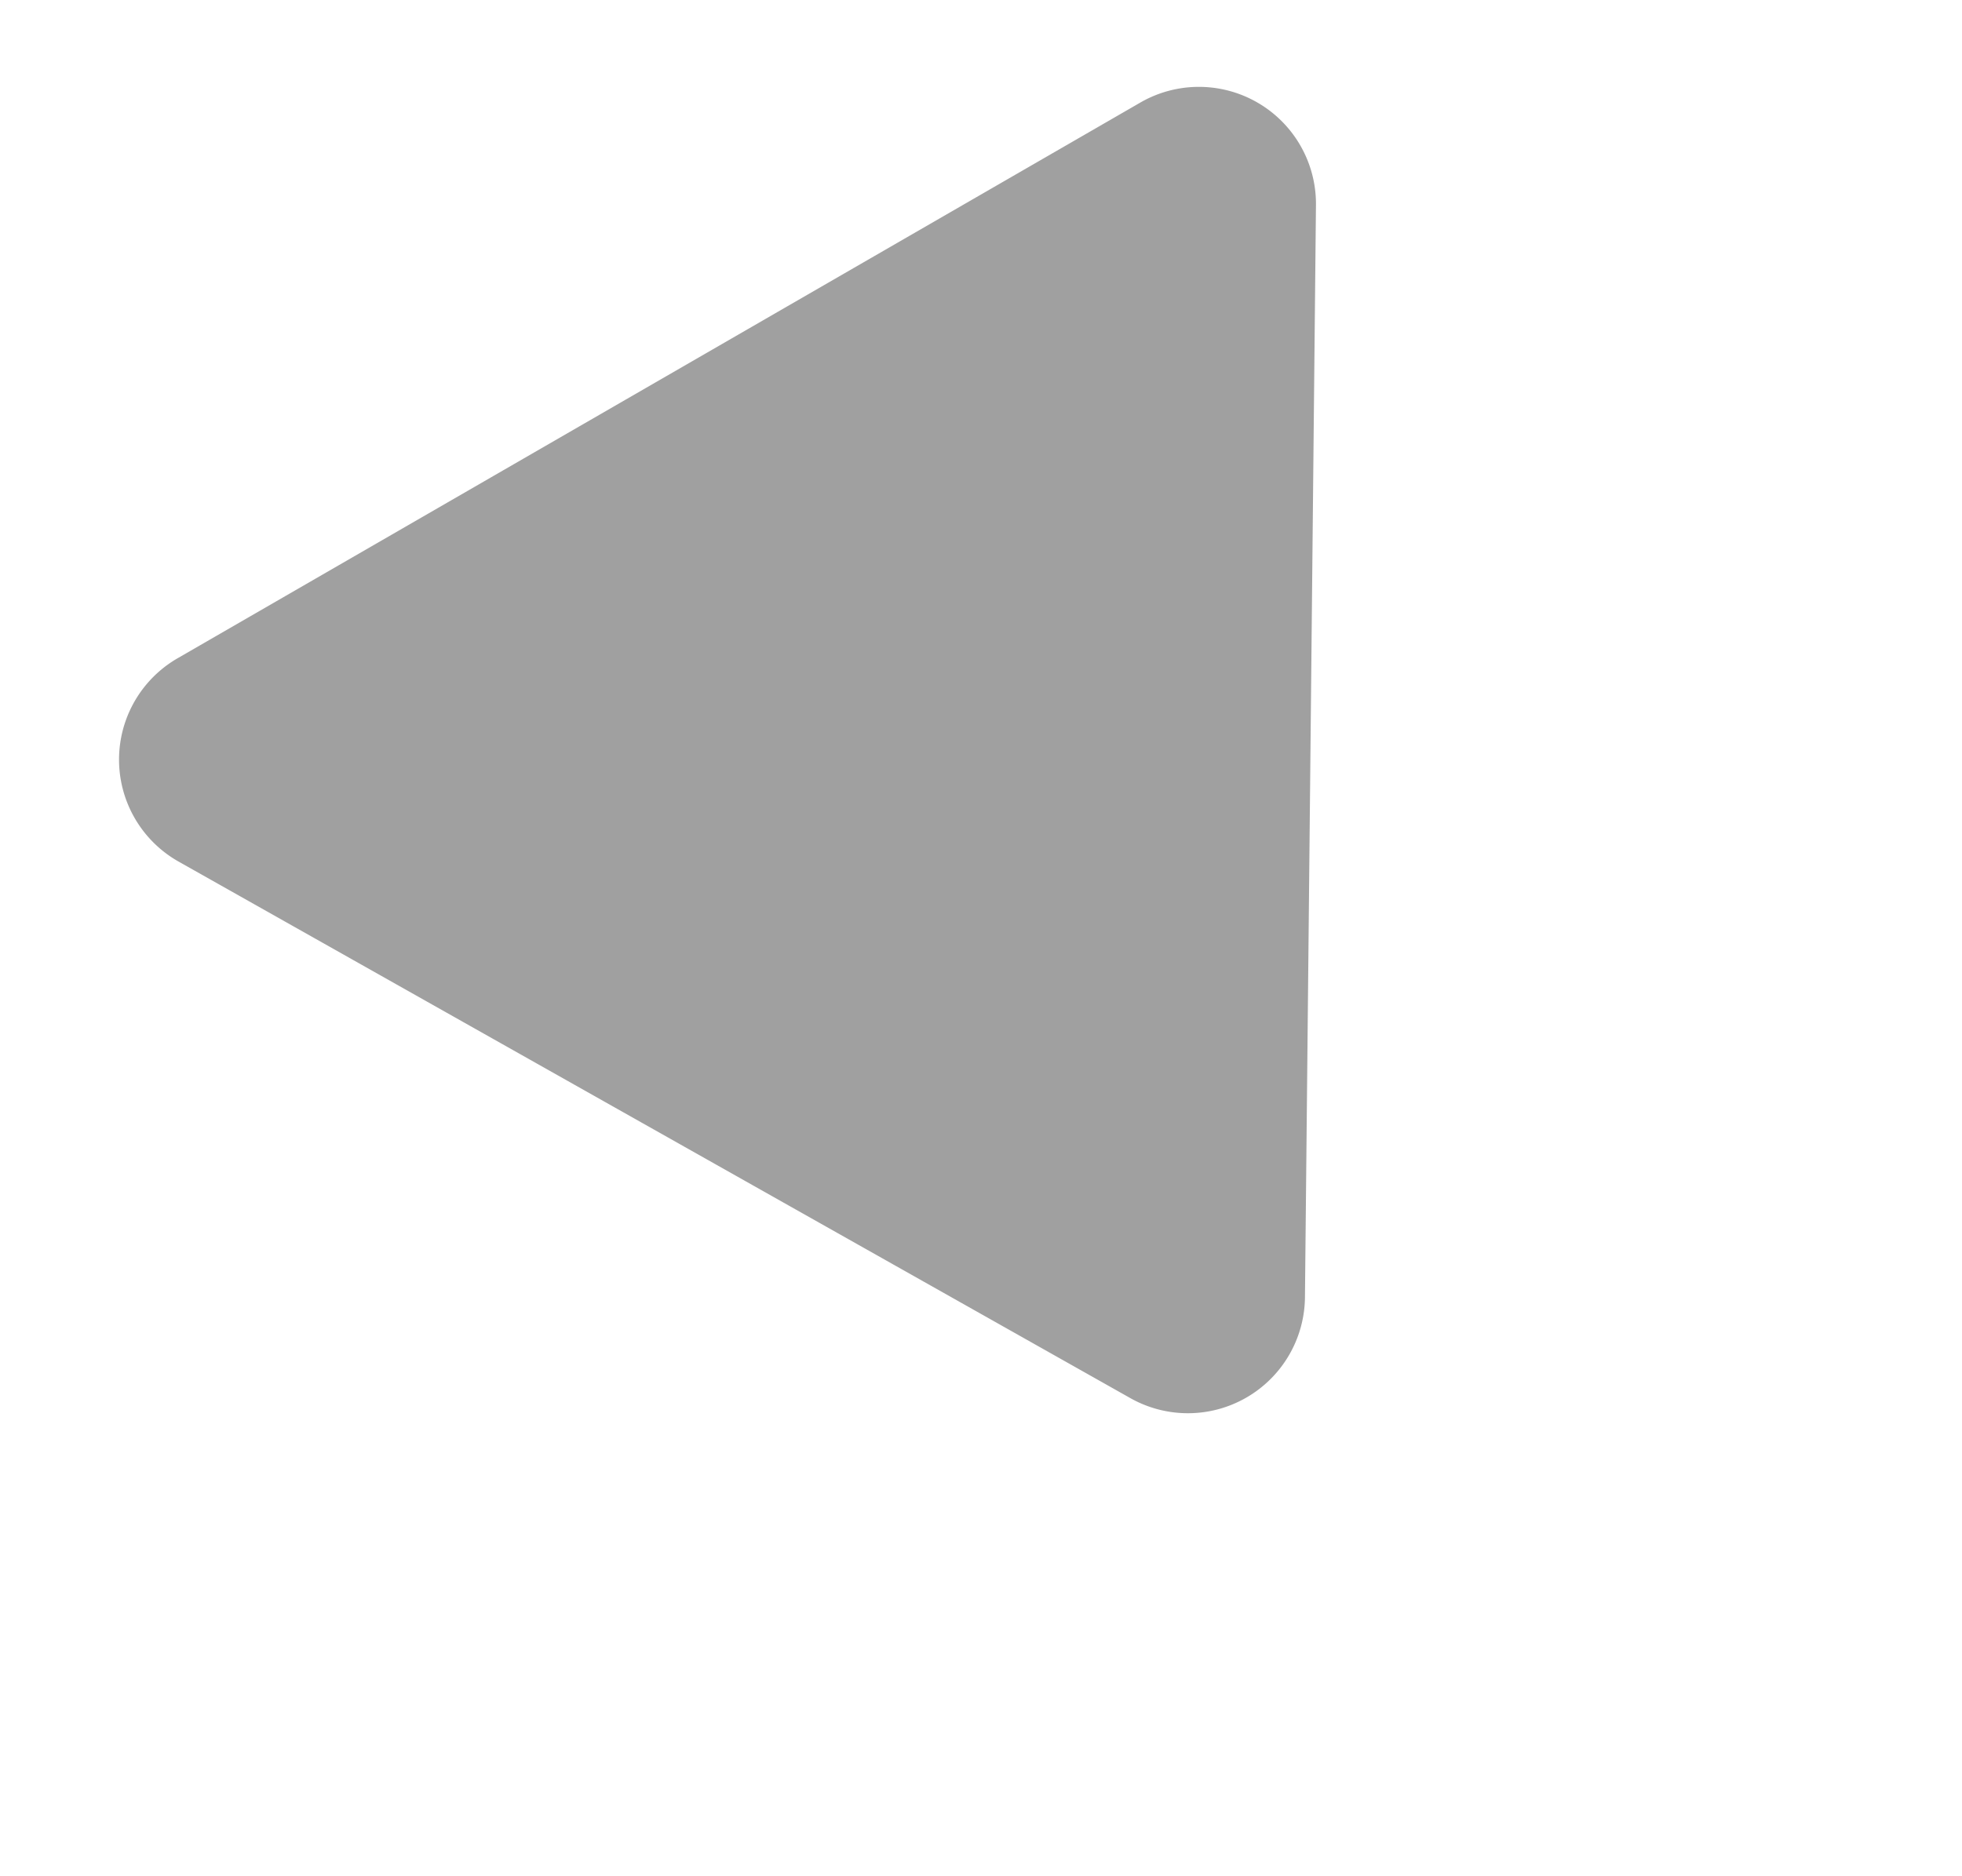 <svg xmlns="http://www.w3.org/2000/svg" width="16.758" height="16.026" viewBox="0 0 16.758 16.026">
  <path id="Polygon_2" data-name="Polygon 2" d="M5.639,1.457a1,1,0,0,1,1.722,0l4.748,8.034A1,1,0,0,1,11.248,11h-9.5A1,1,0,0,1,.892,9.491Z" transform="translate(16.758 9.526) rotate(150)" fill="#a0a0a0"/>
</svg>
